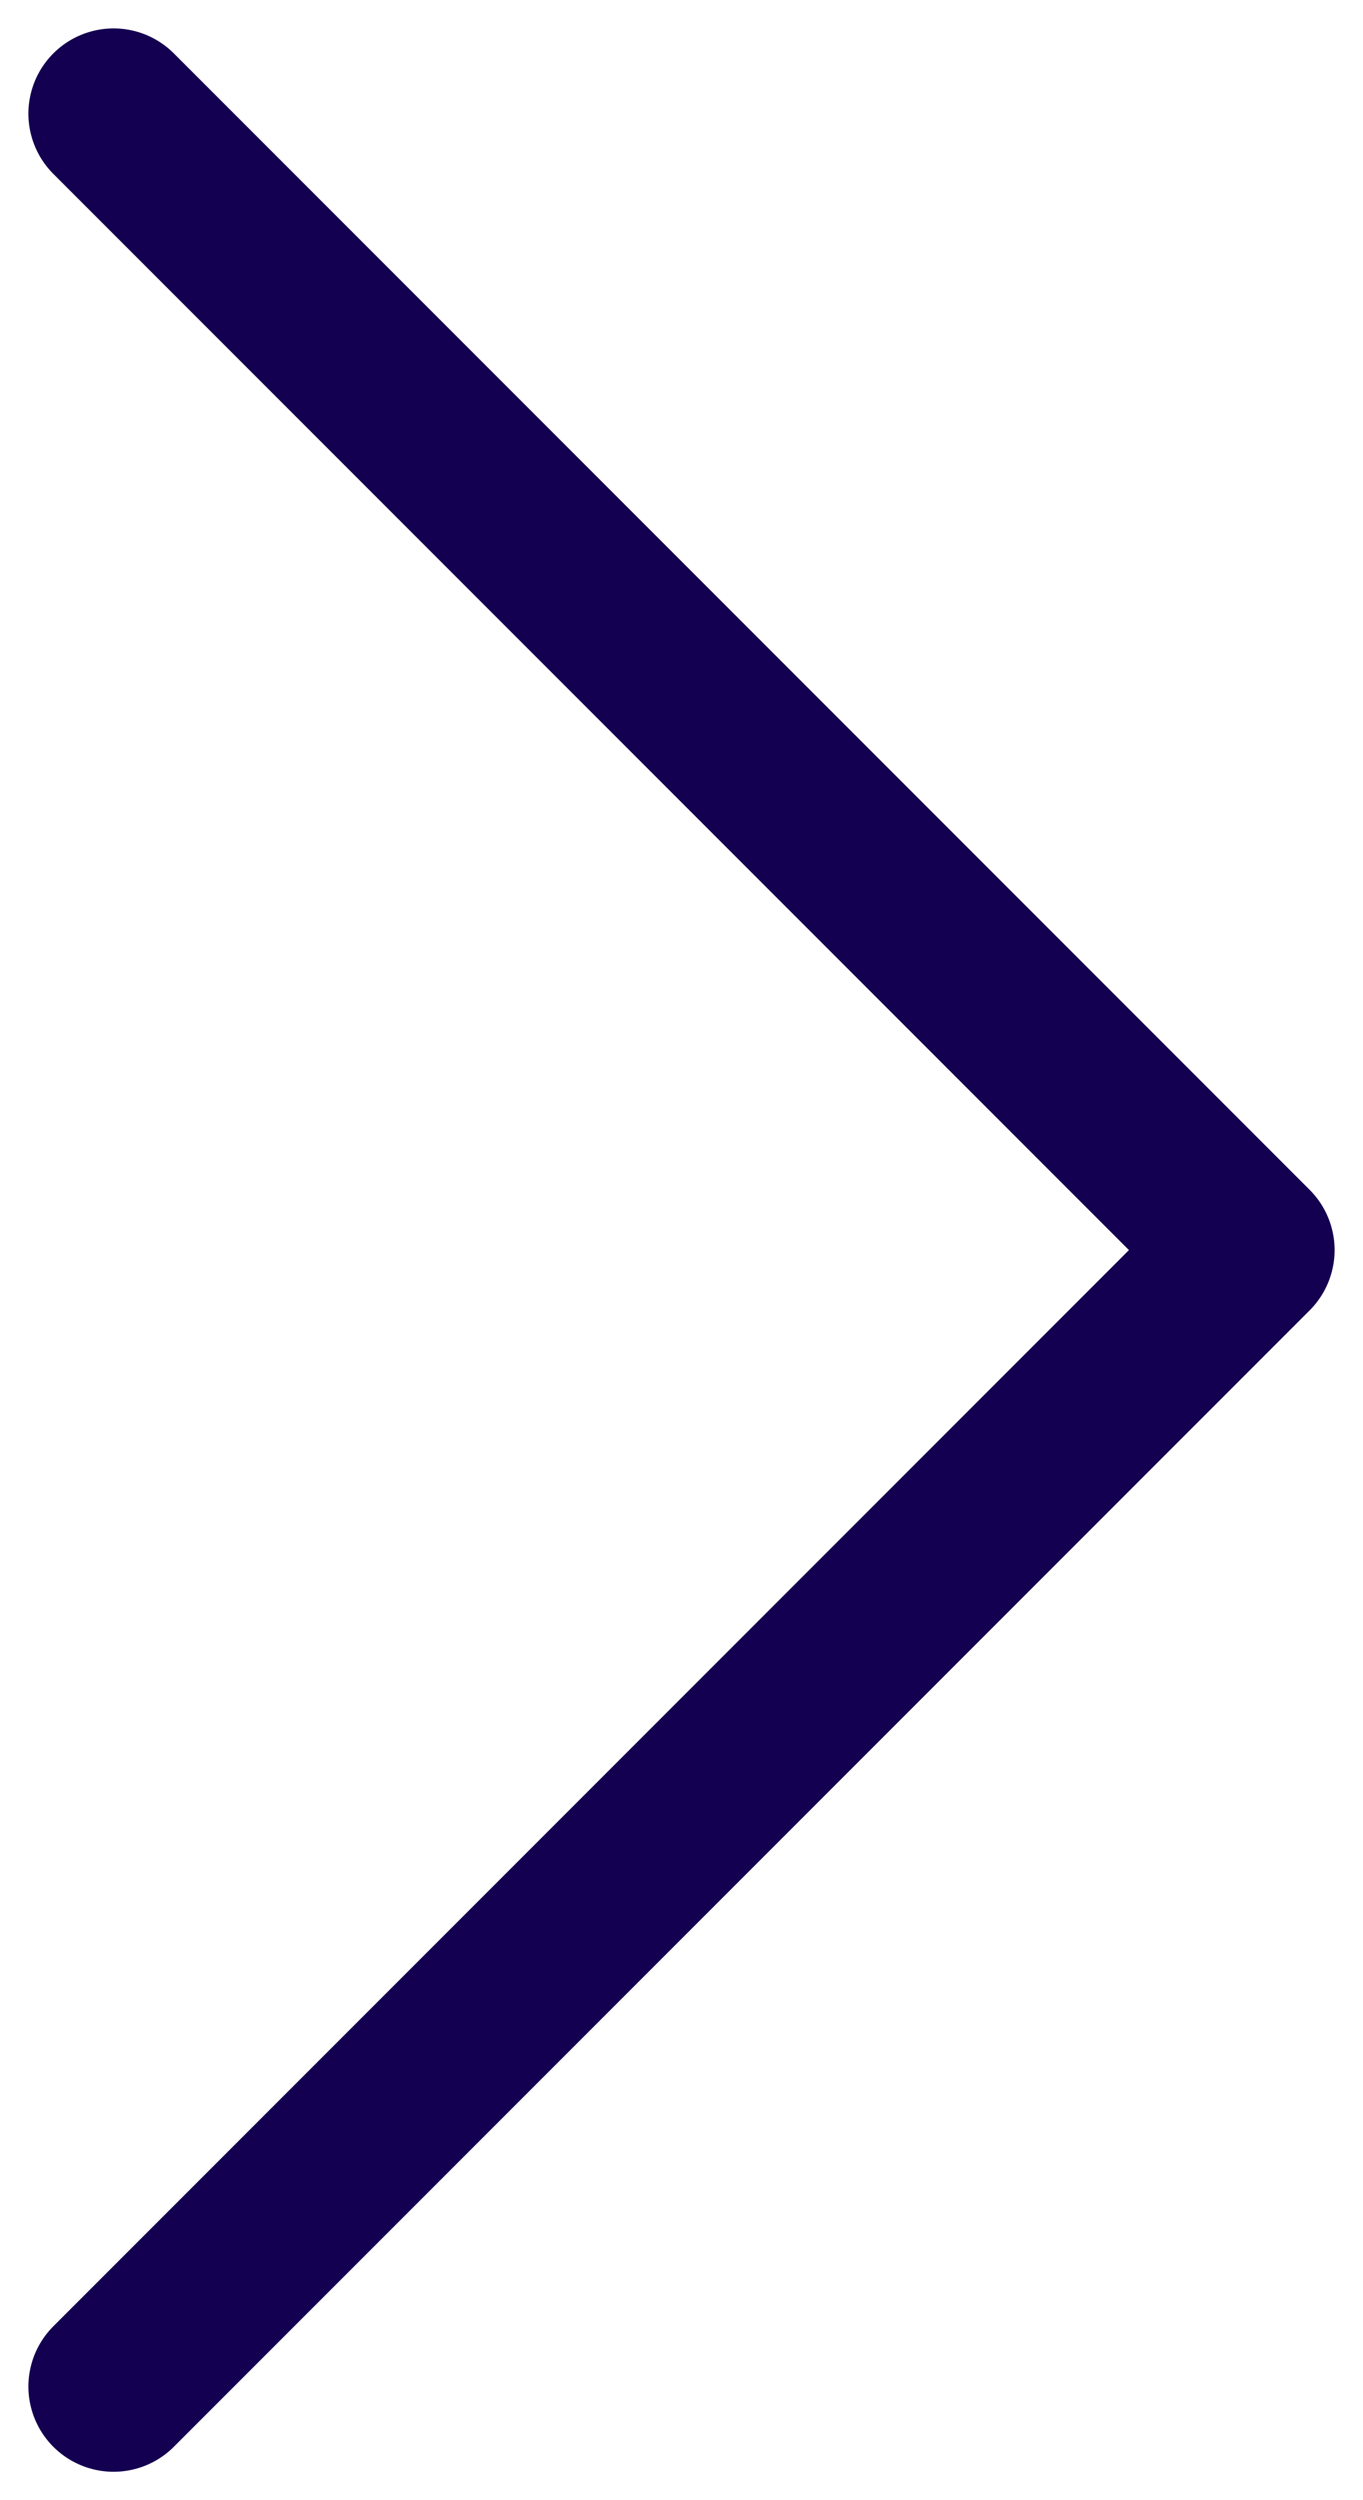 <svg width="12" height="22" viewBox="0 0 12 22" fill="none" xmlns="http://www.w3.org/2000/svg">
    <path d="M1 21L11 11L1 1" stroke="#140050" stroke-width="1.5" stroke-linecap="round" stroke-linejoin="round"/>
</svg>